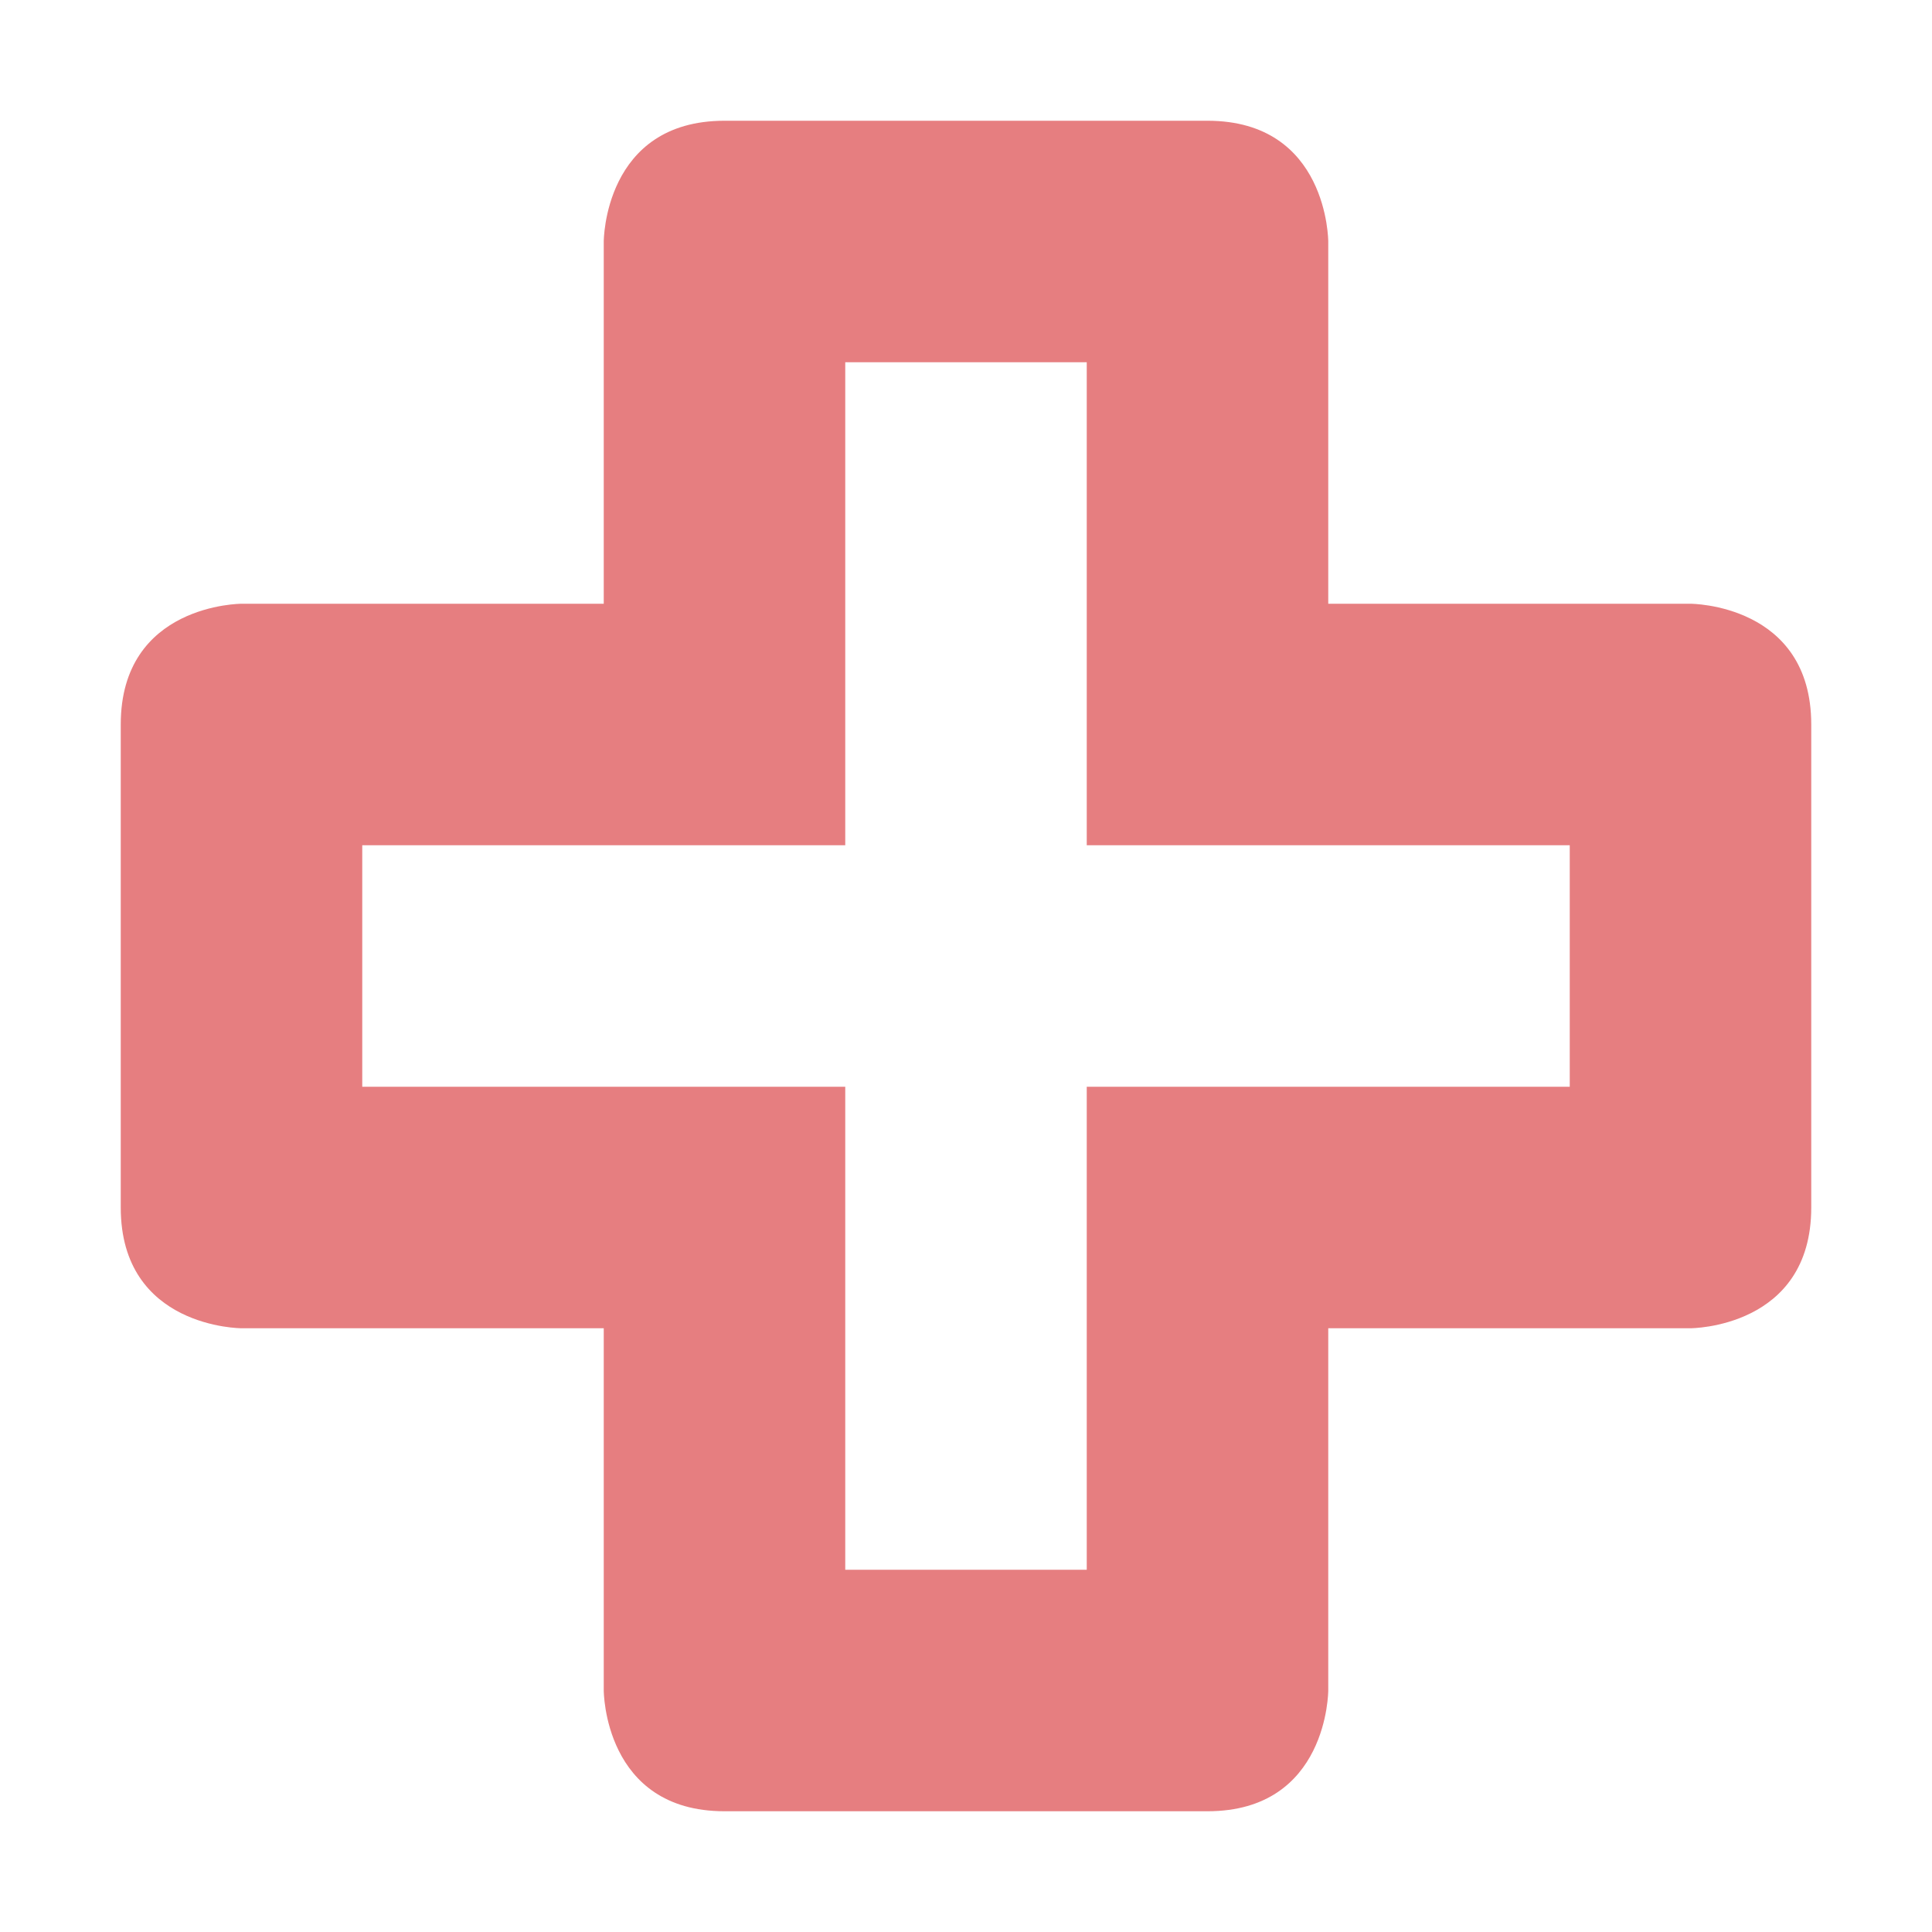 <svg xmlns="http://www.w3.org/2000/svg" width="16" height="16" version="1.1">
 <defs>
  <style id="current-color-scheme" type="text/css">
   .ColorScheme-Text { color:#e67e80; } .ColorScheme-Highlight { color:#4285f4; } .ColorScheme-NeutralText { color:#ff9800; } .ColorScheme-PositiveText { color:#4caf50; } .ColorScheme-NegativeText { color:#f44336; }
  </style>
 </defs>
 <path style="fill:currentColor" class="ColorScheme-Text" d="M 6,1 C 5,1 5,2 5,2 V 5 H 2 C 2,5 1,5 1,6 V 10 C 1,11 2,11 2,11 H 5 V 14 C 5,14 5,15 6,15 H 10 C 11,15 11,14 11,14 V 11 H 14 C 14,11 15,11 15,10 V 6 C 15,5 14,5 14,5 H 11 V 2 C 11,2 11,1 10,1 Z M 7,3 H 9 V 7 H 13 V 9 H 9 V 13 H 7 V 9 H 3 V 7 H 7 Z"/>
</svg>
